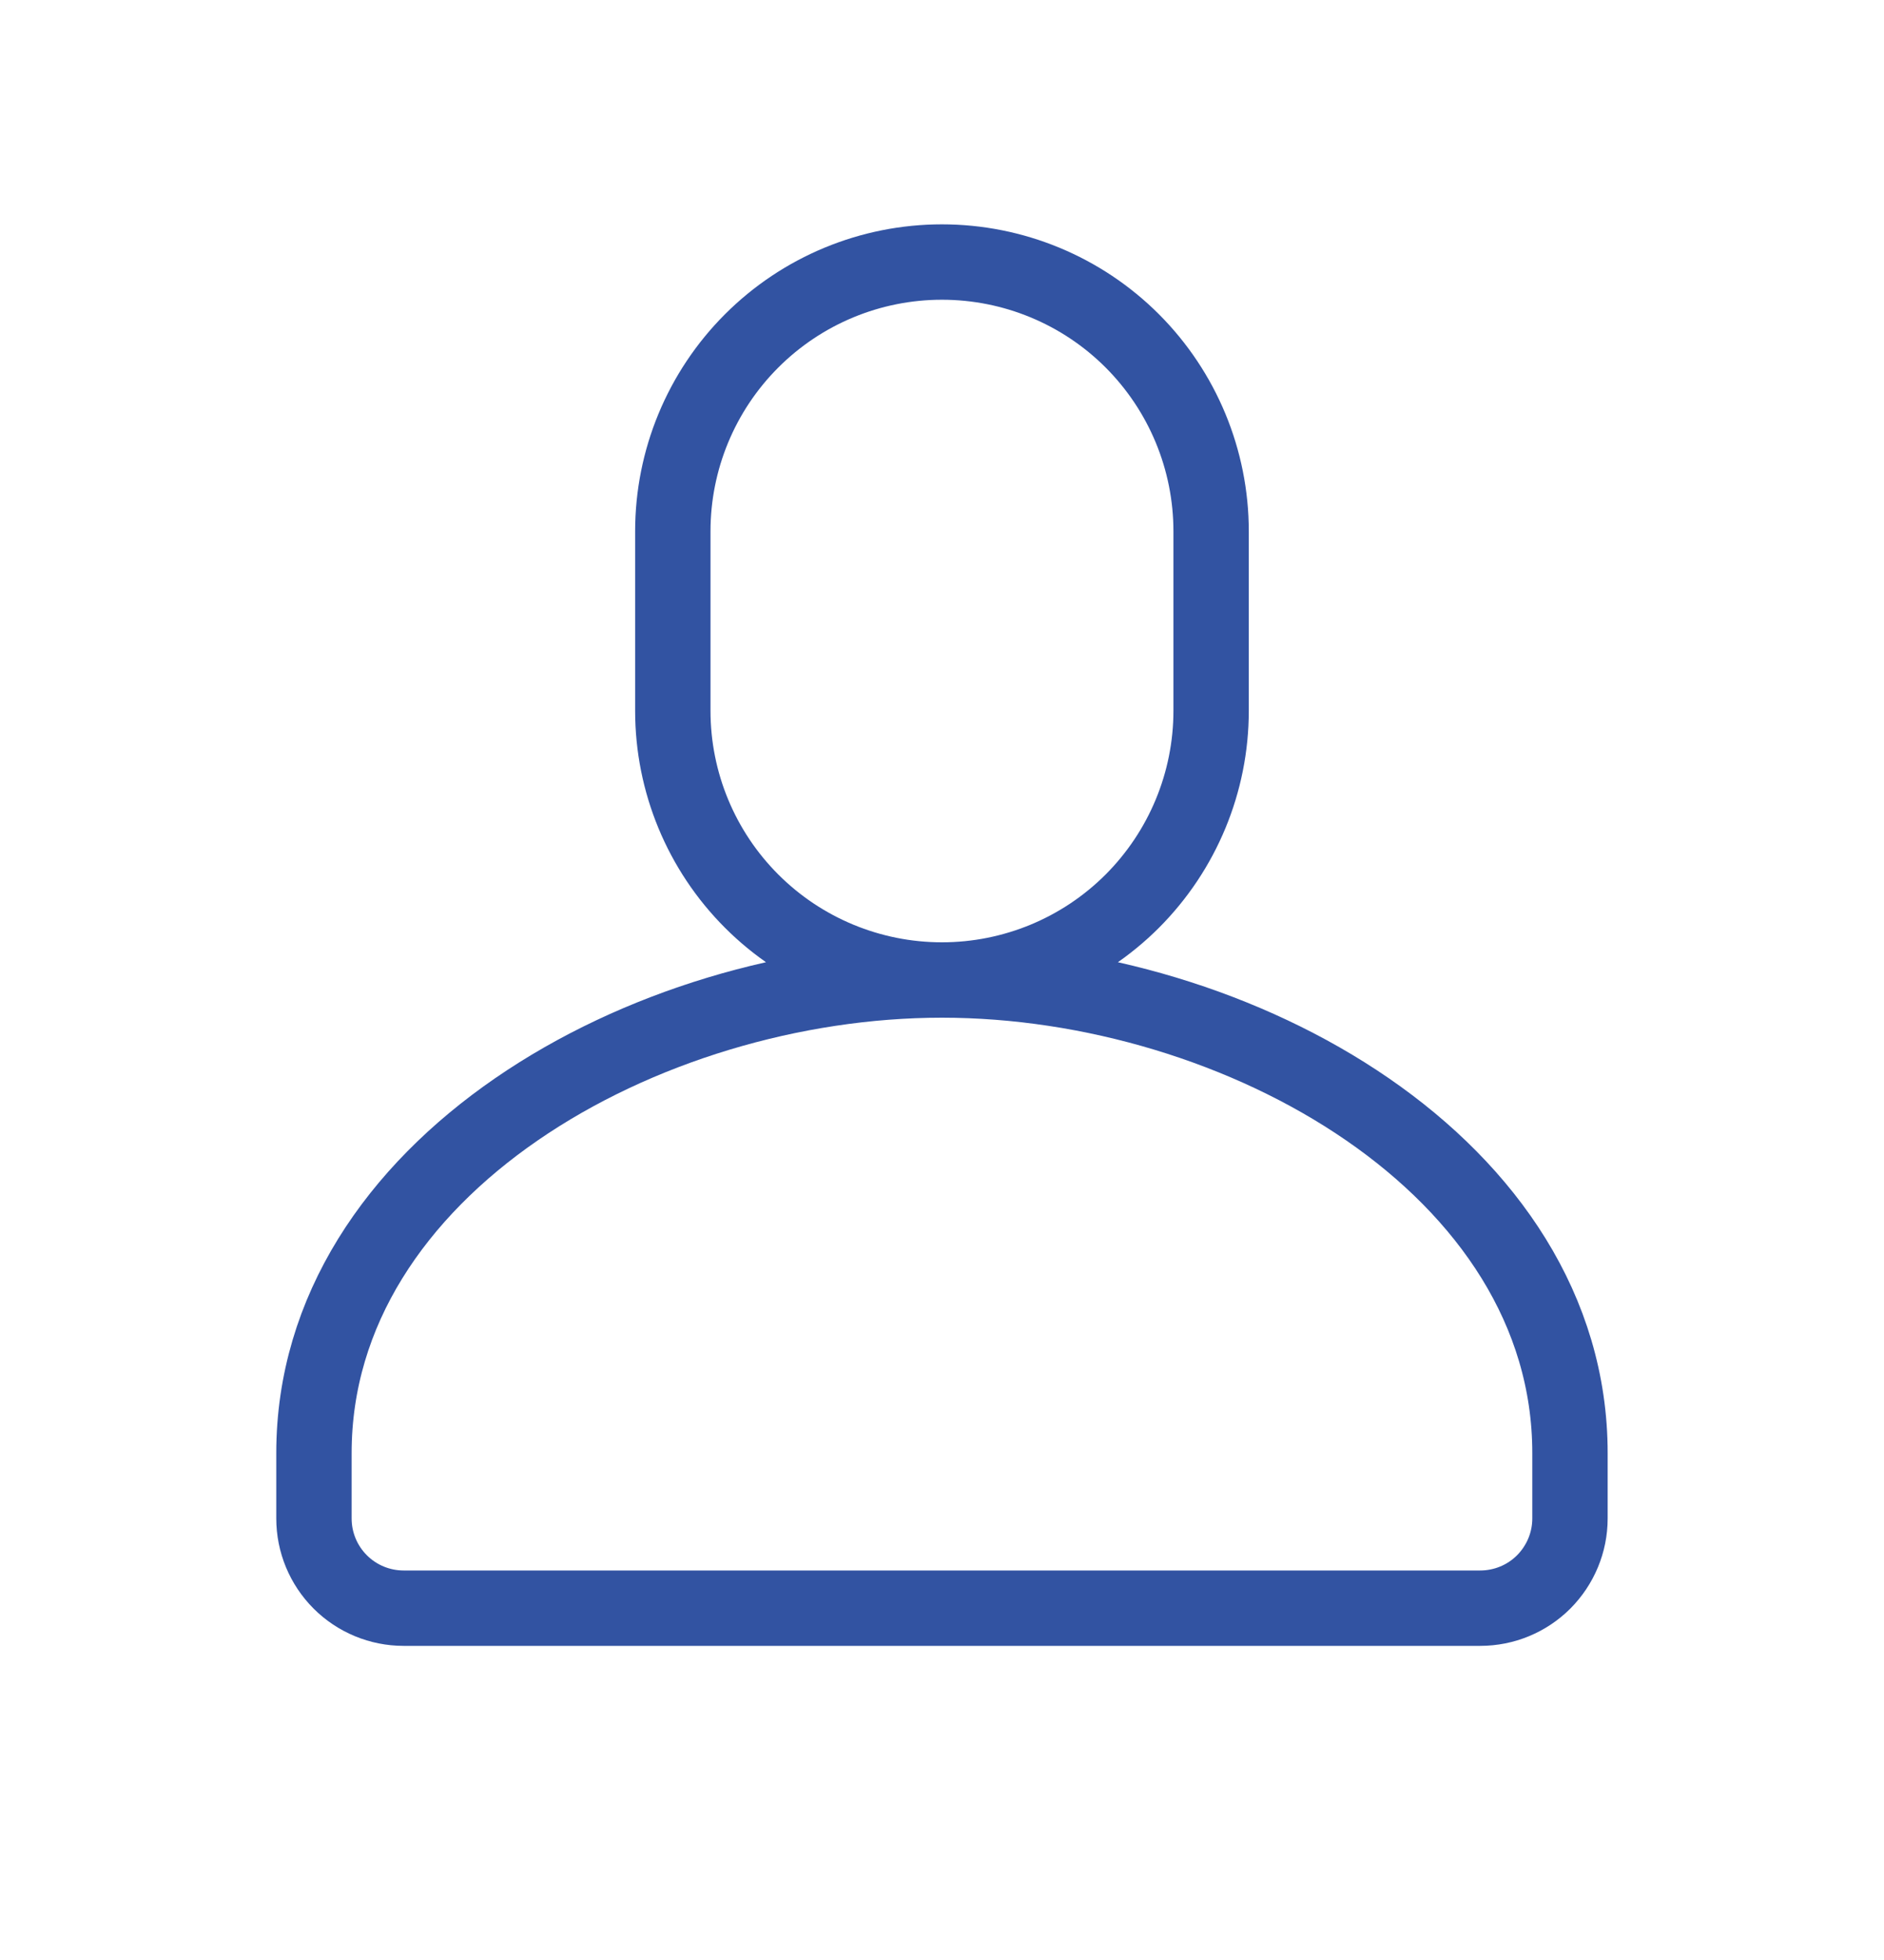 <svg width="25" height="26" viewBox="0 0 25 26" fill="none" xmlns="http://www.w3.org/2000/svg">
<path d="M12.499 13C13.447 13 14.355 12.624 15.025 11.954C15.694 11.284 16.071 10.376 16.071 9.429V7.048C16.071 6.1 15.694 5.192 15.025 4.522C14.355 3.852 13.447 3.476 12.499 3.476C11.552 3.476 10.644 3.852 9.974 4.522C9.304 5.192 8.928 6.1 8.928 7.048V9.429C8.928 10.376 9.304 11.284 9.974 11.954C10.644 12.624 11.552 13 12.499 13ZM12.499 13C16.445 13 20.833 15.482 20.833 19.276V20.143C20.833 20.459 20.707 20.761 20.484 20.985C20.261 21.208 19.958 21.333 19.642 21.333H5.356C5.041 21.333 4.738 21.208 4.515 20.985C4.291 20.761 4.166 20.459 4.166 20.143V19.276C4.166 15.482 8.554 13 12.499 13Z" stroke="#3253A2" stroke-linecap="round" stroke-linejoin="round"/>
</svg>
